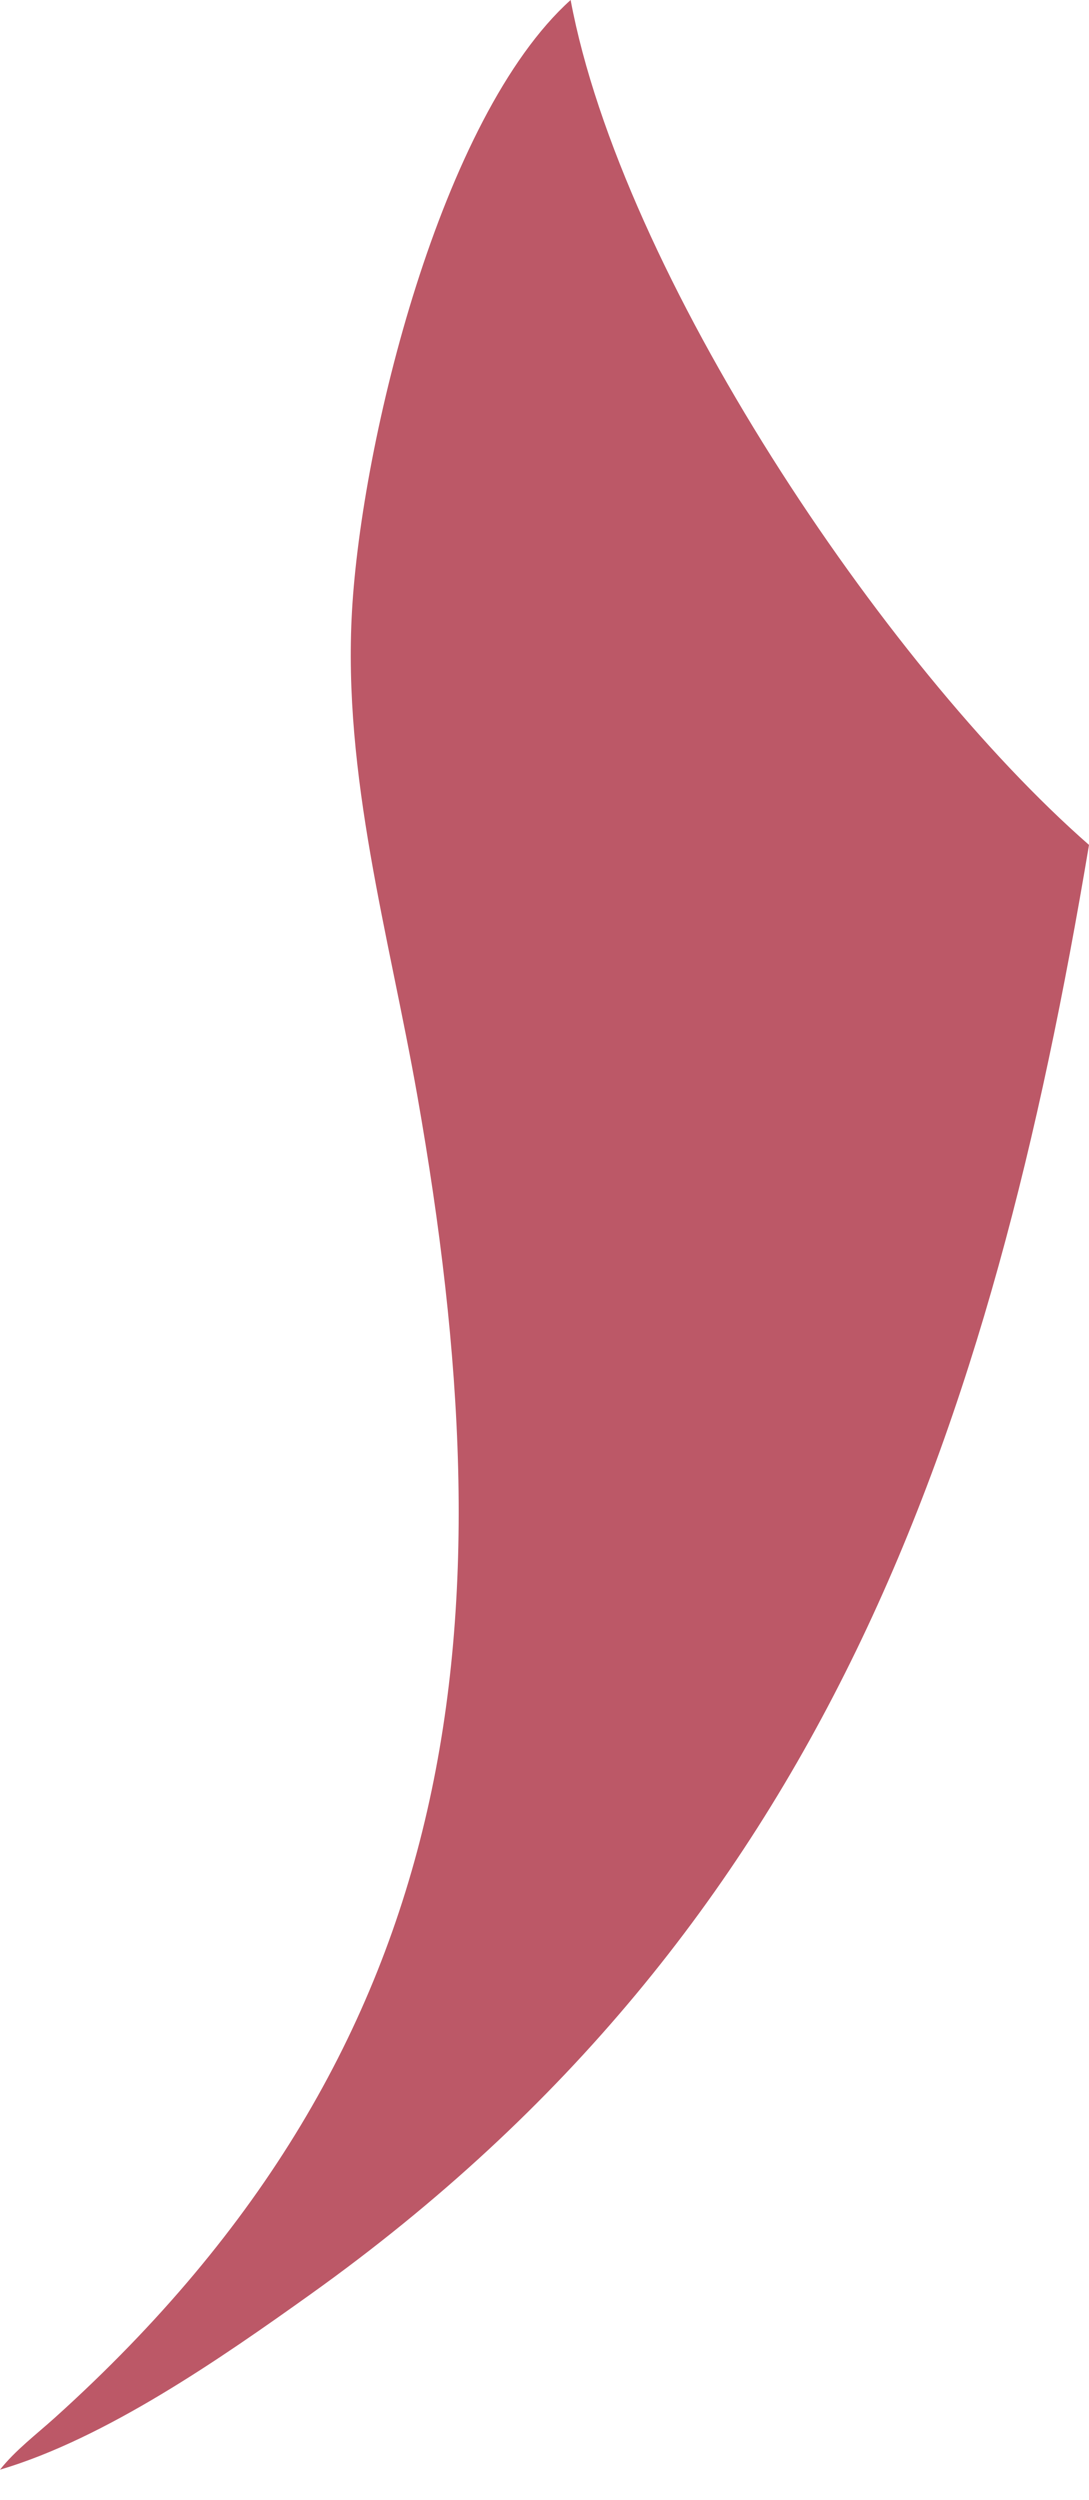 <svg width="17" height="39" viewBox="0 0 17 39" fill="none" xmlns="http://www.w3.org/2000/svg">
<path d="M0 38.525C0.237 38.224 0.574 37.969 0.86 37.711C7.378 31.838 7.947 25.215 6.515 17.094C6.073 14.588 5.348 12.098 5.495 9.529C5.646 6.878 6.879 1.825 8.908 0C9.701 4.247 13.781 10.361 17 13.18C15.473 22.291 12.883 30.048 4.856 35.783C3.449 36.788 1.652 38.036 0 38.525Z" fill="#BC5867"/>
</svg>
